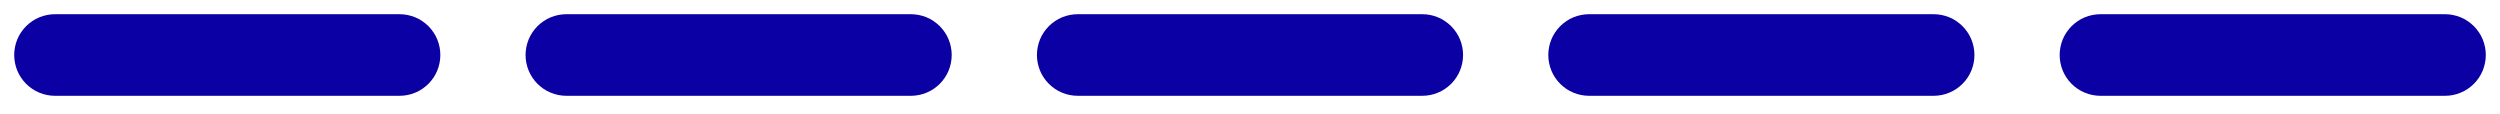 <?xml version="1.0" encoding="utf-8"?>
<svg width="88px" height="4px" viewBox="0 0 88 4" version="1.1" xmlns:xlink="http://www.w3.org/1999/xlink" xmlns="http://www.w3.org/2000/svg">
  <desc>Created with Lunacy</desc>
  <g id="Group-12" transform="translate(0.5 0.5)">
    <path d="M1.435 0L13.565 0Q13.636 0 13.706 0.007Q13.776 0.014 13.845 0.028Q13.914 0.041 13.982 0.062Q14.049 0.082 14.114 0.109Q14.179 0.136 14.242 0.169Q14.304 0.203 14.362 0.242Q14.421 0.281 14.475 0.326Q14.53 0.37 14.58 0.42Q14.63 0.47 14.674 0.525Q14.719 0.579 14.758 0.638Q14.797 0.696 14.831 0.758Q14.864 0.821 14.891 0.886Q14.918 0.951 14.938 1.018Q14.959 1.086 14.972 1.155Q14.986 1.224 14.993 1.294Q15 1.364 15 1.435L15 1.437Q15 1.507 14.993 1.577Q14.986 1.648 14.972 1.717Q14.959 1.786 14.938 1.853Q14.918 1.921 14.891 1.986Q14.864 2.051 14.831 2.113Q14.797 2.175 14.758 2.234Q14.719 2.293 14.674 2.347Q14.63 2.402 14.58 2.451Q14.53 2.501 14.475 2.546Q14.421 2.591 14.362 2.63Q14.304 2.669 14.242 2.702Q14.179 2.735 14.114 2.762Q14.049 2.789 13.982 2.81Q13.914 2.83 13.845 2.844Q13.776 2.858 13.706 2.865Q13.636 2.872 13.565 2.872L1.435 2.872Q1.364 2.872 1.294 2.865Q1.224 2.858 1.155 2.844Q1.086 2.83 1.018 2.81Q0.951 2.789 0.886 2.762Q0.821 2.735 0.758 2.702Q0.696 2.669 0.638 2.63Q0.579 2.591 0.525 2.546Q0.47 2.501 0.42 2.451Q0.37 2.402 0.326 2.347Q0.281 2.293 0.242 2.234Q0.203 2.175 0.169 2.113Q0.136 2.051 0.109 1.986Q0.082 1.921 0.062 1.853Q0.041 1.786 0.028 1.717Q0.014 1.648 0.007 1.577Q0 1.507 0 1.437L0 1.435Q0 1.364 0.007 1.294Q0.014 1.224 0.028 1.155Q0.041 1.086 0.062 1.018Q0.082 0.951 0.109 0.886Q0.136 0.821 0.169 0.758Q0.203 0.696 0.242 0.638Q0.281 0.579 0.326 0.525Q0.37 0.47 0.42 0.42Q0.47 0.37 0.525 0.326Q0.579 0.281 0.638 0.242Q0.696 0.203 0.758 0.169Q0.821 0.136 0.886 0.109Q0.951 0.082 1.018 0.062Q1.086 0.041 1.155 0.028Q1.224 0.014 1.294 0.007Q1.364 0 1.435 0L1.435 0Z" id="Rectangle-Copy-60" fill="#0A00A3" stroke="none" />
    <path d="M1.435 0L13.565 0Q13.636 0 13.706 0.007Q13.776 0.014 13.845 0.028Q13.914 0.041 13.982 0.062Q14.049 0.082 14.114 0.109Q14.179 0.136 14.242 0.169Q14.304 0.203 14.362 0.242Q14.421 0.281 14.475 0.326Q14.53 0.37 14.58 0.42Q14.63 0.47 14.674 0.525Q14.719 0.579 14.758 0.638Q14.797 0.696 14.831 0.758Q14.864 0.821 14.891 0.886Q14.918 0.951 14.938 1.018Q14.959 1.086 14.972 1.155Q14.986 1.224 14.993 1.294Q15 1.364 15 1.435L15 1.437Q15 1.507 14.993 1.577Q14.986 1.648 14.972 1.717Q14.959 1.786 14.938 1.853Q14.918 1.921 14.891 1.986Q14.864 2.051 14.831 2.113Q14.797 2.175 14.758 2.234Q14.719 2.293 14.674 2.347Q14.63 2.402 14.58 2.451Q14.53 2.501 14.475 2.546Q14.421 2.591 14.362 2.63Q14.304 2.669 14.242 2.702Q14.179 2.735 14.114 2.762Q14.049 2.789 13.982 2.81Q13.914 2.83 13.845 2.844Q13.776 2.858 13.706 2.865Q13.636 2.872 13.565 2.872L1.435 2.872Q1.364 2.872 1.294 2.865Q1.224 2.858 1.155 2.844Q1.086 2.83 1.018 2.81Q0.951 2.789 0.886 2.762Q0.821 2.735 0.758 2.702Q0.696 2.669 0.638 2.63Q0.579 2.591 0.525 2.546Q0.47 2.501 0.42 2.451Q0.37 2.402 0.326 2.347Q0.281 2.293 0.242 2.234Q0.203 2.175 0.169 2.113Q0.136 2.051 0.109 1.986Q0.082 1.921 0.062 1.853Q0.041 1.786 0.028 1.717Q0.014 1.648 0.007 1.577Q0 1.507 0 1.437L0 1.435Q0 1.364 0.007 1.294Q0.014 1.224 0.028 1.155Q0.041 1.086 0.062 1.018Q0.082 0.951 0.109 0.886Q0.136 0.821 0.169 0.758Q0.203 0.696 0.242 0.638Q0.281 0.579 0.326 0.525Q0.37 0.47 0.42 0.42Q0.47 0.37 0.525 0.326Q0.579 0.281 0.638 0.242Q0.696 0.203 0.758 0.169Q0.821 0.136 0.886 0.109Q0.951 0.082 1.018 0.062Q1.086 0.041 1.155 0.028Q1.224 0.014 1.294 0.007Q1.364 0 1.435 0L1.435 0Z" transform="translate(18 3.907985E-14)" id="Rectangle-Copy-61" fill="#0A00A3" stroke="none" />
    <path d="M1.435 0L13.565 0Q13.636 0 13.706 0.007Q13.776 0.014 13.845 0.028Q13.914 0.041 13.982 0.062Q14.049 0.082 14.114 0.109Q14.179 0.136 14.242 0.169Q14.304 0.203 14.362 0.242Q14.421 0.281 14.475 0.326Q14.53 0.37 14.58 0.42Q14.63 0.47 14.674 0.525Q14.719 0.579 14.758 0.638Q14.797 0.696 14.831 0.758Q14.864 0.821 14.891 0.886Q14.918 0.951 14.938 1.018Q14.959 1.086 14.972 1.155Q14.986 1.224 14.993 1.294Q15 1.364 15 1.435L15 1.437Q15 1.507 14.993 1.577Q14.986 1.648 14.972 1.717Q14.959 1.786 14.938 1.853Q14.918 1.921 14.891 1.986Q14.864 2.051 14.831 2.113Q14.797 2.175 14.758 2.234Q14.719 2.293 14.674 2.347Q14.63 2.402 14.58 2.451Q14.53 2.501 14.475 2.546Q14.421 2.591 14.362 2.63Q14.304 2.669 14.242 2.702Q14.179 2.735 14.114 2.762Q14.049 2.789 13.982 2.81Q13.914 2.83 13.845 2.844Q13.776 2.858 13.706 2.865Q13.636 2.872 13.565 2.872L1.435 2.872Q1.364 2.872 1.294 2.865Q1.224 2.858 1.155 2.844Q1.086 2.83 1.018 2.81Q0.951 2.789 0.886 2.762Q0.821 2.735 0.758 2.702Q0.696 2.669 0.638 2.63Q0.579 2.591 0.525 2.546Q0.47 2.501 0.42 2.451Q0.37 2.402 0.326 2.347Q0.281 2.293 0.242 2.234Q0.203 2.175 0.169 2.113Q0.136 2.051 0.109 1.986Q0.082 1.921 0.062 1.853Q0.041 1.786 0.028 1.717Q0.014 1.648 0.007 1.577Q0 1.507 0 1.437L0 1.435Q0 1.364 0.007 1.294Q0.014 1.224 0.028 1.155Q0.041 1.086 0.062 1.018Q0.082 0.951 0.109 0.886Q0.136 0.821 0.169 0.758Q0.203 0.696 0.242 0.638Q0.281 0.579 0.326 0.525Q0.37 0.47 0.42 0.42Q0.47 0.37 0.525 0.326Q0.579 0.281 0.638 0.242Q0.696 0.203 0.758 0.169Q0.821 0.136 0.886 0.109Q0.951 0.082 1.018 0.062Q1.086 0.041 1.155 0.028Q1.224 0.014 1.294 0.007Q1.364 0 1.435 0L1.435 0Z" transform="translate(36 3.907985E-14)" id="Rectangle-Copy-62" fill="#0A00A3" stroke="none" />
    <path d="M1.435 0L13.565 0Q13.636 0 13.706 0.007Q13.776 0.014 13.845 0.028Q13.914 0.041 13.982 0.062Q14.049 0.082 14.114 0.109Q14.179 0.136 14.242 0.169Q14.304 0.203 14.362 0.242Q14.421 0.281 14.475 0.326Q14.53 0.37 14.58 0.42Q14.63 0.47 14.674 0.525Q14.719 0.579 14.758 0.638Q14.797 0.696 14.831 0.758Q14.864 0.821 14.891 0.886Q14.918 0.951 14.938 1.018Q14.959 1.086 14.972 1.155Q14.986 1.224 14.993 1.294Q15 1.364 15 1.435L15 1.437Q15 1.507 14.993 1.577Q14.986 1.648 14.972 1.717Q14.959 1.786 14.938 1.853Q14.918 1.921 14.891 1.986Q14.864 2.051 14.831 2.113Q14.797 2.175 14.758 2.234Q14.719 2.293 14.674 2.347Q14.63 2.402 14.58 2.451Q14.53 2.501 14.475 2.546Q14.421 2.591 14.362 2.63Q14.304 2.669 14.242 2.702Q14.179 2.735 14.114 2.762Q14.049 2.789 13.982 2.81Q13.914 2.83 13.845 2.844Q13.776 2.858 13.706 2.865Q13.636 2.872 13.565 2.872L1.435 2.872Q1.364 2.872 1.294 2.865Q1.224 2.858 1.155 2.844Q1.086 2.83 1.018 2.81Q0.951 2.789 0.886 2.762Q0.821 2.735 0.758 2.702Q0.696 2.669 0.638 2.63Q0.579 2.591 0.525 2.546Q0.47 2.501 0.42 2.451Q0.37 2.402 0.326 2.347Q0.281 2.293 0.242 2.234Q0.203 2.175 0.169 2.113Q0.136 2.051 0.109 1.986Q0.082 1.921 0.062 1.853Q0.041 1.786 0.028 1.717Q0.014 1.648 0.007 1.577Q0 1.507 0 1.437L0 1.435Q0 1.364 0.007 1.294Q0.014 1.224 0.028 1.155Q0.041 1.086 0.062 1.018Q0.082 0.951 0.109 0.886Q0.136 0.821 0.169 0.758Q0.203 0.696 0.242 0.638Q0.281 0.579 0.326 0.525Q0.37 0.47 0.42 0.42Q0.47 0.37 0.525 0.326Q0.579 0.281 0.638 0.242Q0.696 0.203 0.758 0.169Q0.821 0.136 0.886 0.109Q0.951 0.082 1.018 0.062Q1.086 0.041 1.155 0.028Q1.224 0.014 1.294 0.007Q1.364 0 1.435 0L1.435 0Z" transform="translate(54 3.907985E-14)" id="Rectangle-Copy-63" fill="#0A00A3" stroke="none" />
    <path d="M1.435 0L13.565 0Q13.636 0 13.706 0.007Q13.776 0.014 13.845 0.028Q13.914 0.041 13.982 0.062Q14.049 0.082 14.114 0.109Q14.179 0.136 14.242 0.169Q14.304 0.203 14.362 0.242Q14.421 0.281 14.475 0.326Q14.53 0.37 14.58 0.42Q14.63 0.47 14.674 0.525Q14.719 0.579 14.758 0.638Q14.797 0.696 14.831 0.758Q14.864 0.821 14.891 0.886Q14.918 0.951 14.938 1.018Q14.959 1.086 14.972 1.155Q14.986 1.224 14.993 1.294Q15 1.364 15 1.435L15 1.437Q15 1.507 14.993 1.577Q14.986 1.648 14.972 1.717Q14.959 1.786 14.938 1.853Q14.918 1.921 14.891 1.986Q14.864 2.051 14.831 2.113Q14.797 2.175 14.758 2.234Q14.719 2.293 14.674 2.347Q14.63 2.402 14.58 2.451Q14.53 2.501 14.475 2.546Q14.421 2.591 14.362 2.63Q14.304 2.669 14.242 2.702Q14.179 2.735 14.114 2.762Q14.049 2.789 13.982 2.81Q13.914 2.83 13.845 2.844Q13.776 2.858 13.706 2.865Q13.636 2.872 13.565 2.872L1.435 2.872Q1.364 2.872 1.294 2.865Q1.224 2.858 1.155 2.844Q1.086 2.83 1.018 2.81Q0.951 2.789 0.886 2.762Q0.821 2.735 0.758 2.702Q0.696 2.669 0.638 2.63Q0.579 2.591 0.525 2.546Q0.47 2.501 0.42 2.451Q0.37 2.402 0.326 2.347Q0.281 2.293 0.242 2.234Q0.203 2.175 0.169 2.113Q0.136 2.051 0.109 1.986Q0.082 1.921 0.062 1.853Q0.041 1.786 0.028 1.717Q0.014 1.648 0.007 1.577Q0 1.507 0 1.437L0 1.435Q0 1.364 0.007 1.294Q0.014 1.224 0.028 1.155Q0.041 1.086 0.062 1.018Q0.082 0.951 0.109 0.886Q0.136 0.821 0.169 0.758Q0.203 0.696 0.242 0.638Q0.281 0.579 0.326 0.525Q0.37 0.47 0.42 0.42Q0.47 0.37 0.525 0.326Q0.579 0.281 0.638 0.242Q0.696 0.203 0.758 0.169Q0.821 0.136 0.886 0.109Q0.951 0.082 1.018 0.062Q1.086 0.041 1.155 0.028Q1.224 0.014 1.294 0.007Q1.364 0 1.435 0L1.435 0Z" transform="translate(72 3.907985E-14)" id="Rectangle-Copy-64" fill="#0A00A3" stroke="none" />
  </g>
</svg>